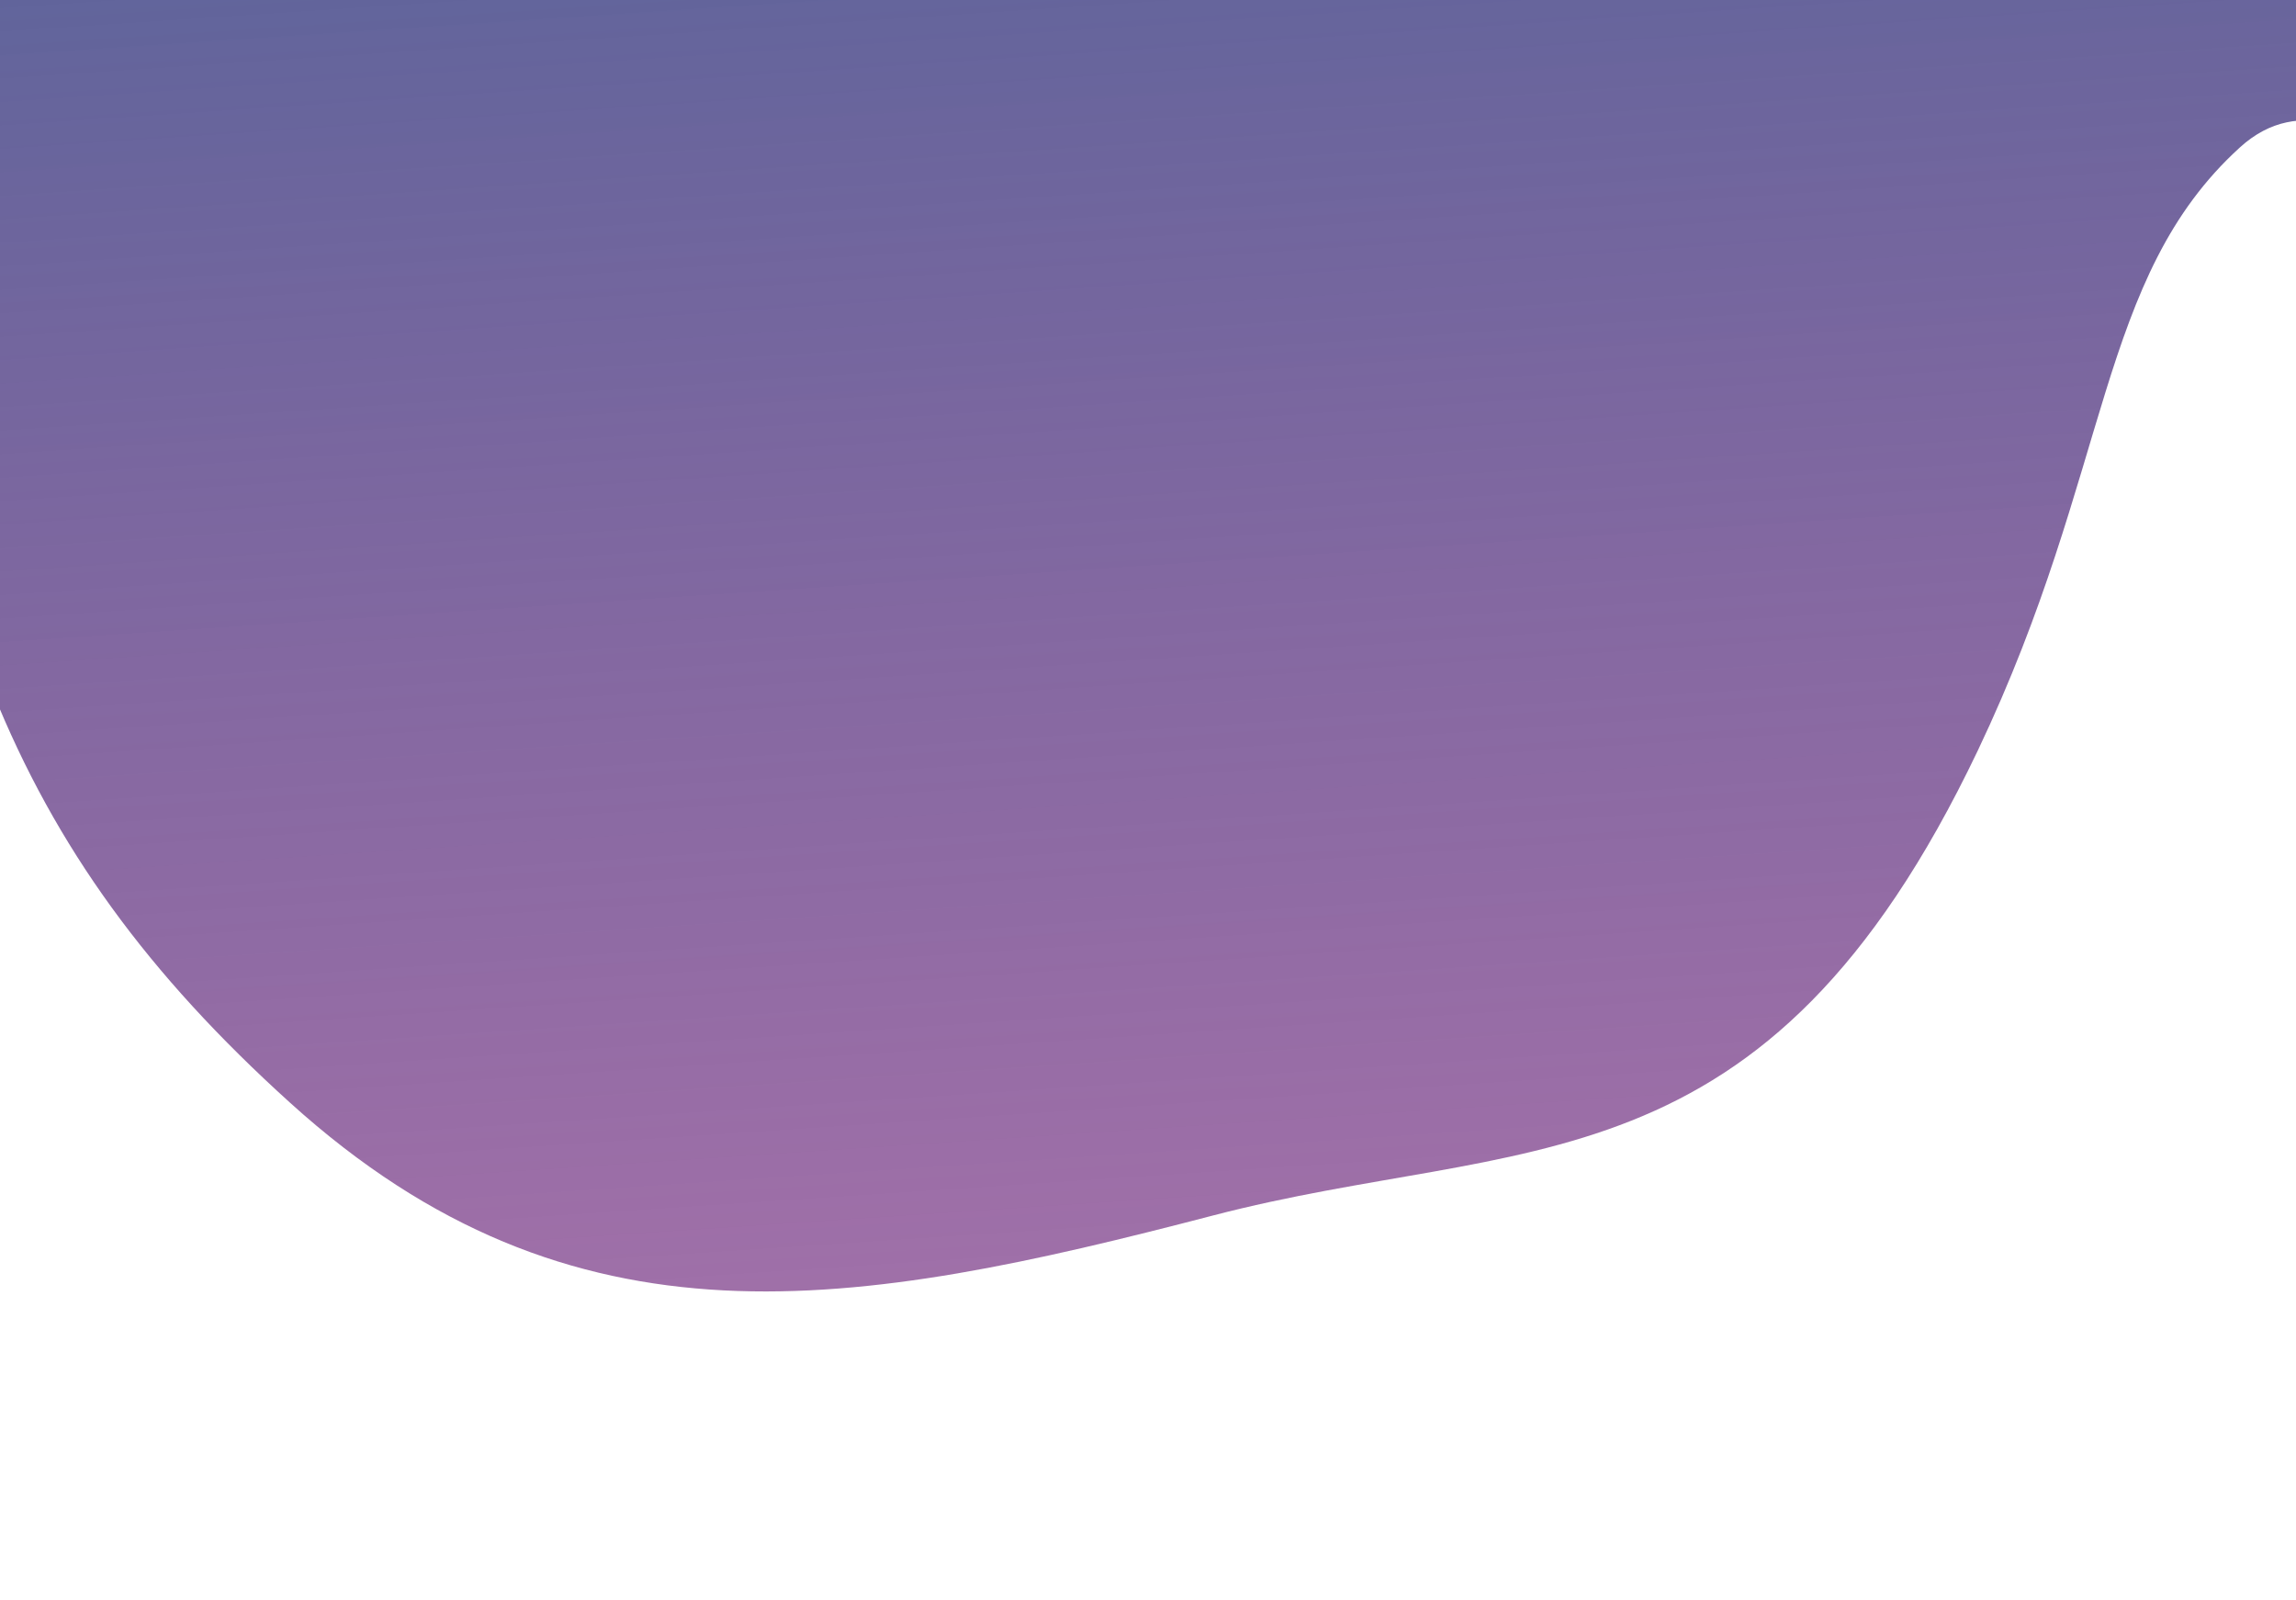 <?xml version="1.0" encoding="utf-8"?>
<!-- Generator: Adobe Illustrator 21.0.0, SVG Export Plug-In . SVG Version: 6.00 Build 0)  -->
<svg version="1.1" id="Layer_1" xmlns="http://www.w3.org/2000/svg" xmlns:xlink="http://www.w3.org/1999/xlink" x="0px" y="0px"
	 viewBox="0 0 1280 892" style="enable-background:new 0 0 1280 892;" xml:space="preserve">
<style type="text/css">
	.st0{fill:url(#SVGID_1_);}
</style>
<linearGradient id="SVGID_1_" gradientUnits="userSpaceOnUse" x1="668.225" y1="1068.83" x2="750.338" y2="-160.745" gradientTransform="matrix(1 0 0 -1 0 708)">
	<stop  offset="0" style="stop-color:#426598"/>
	<stop  offset="1" style="stop-color:#7B247C;stop-opacity:0.63"/>
</linearGradient>
<path class="st0" d="M1440.5-218c0,0,30.9,185.4,0,273.4c-42.5,121.1-123.8-35.2-191.8,26.8c-79.8,72.6-71.3,179.1-146.1,336.2
	C983.6,668,848.9,632.5,676.1,677.6c-199.5,52-356.3,80.2-514.4-62.9C3.7,471.8-45,332.6-71.1,55.4c-10-104.9,0-273.4,0-273.4
	H1440.5L1440.5-218z"/>
</svg>
